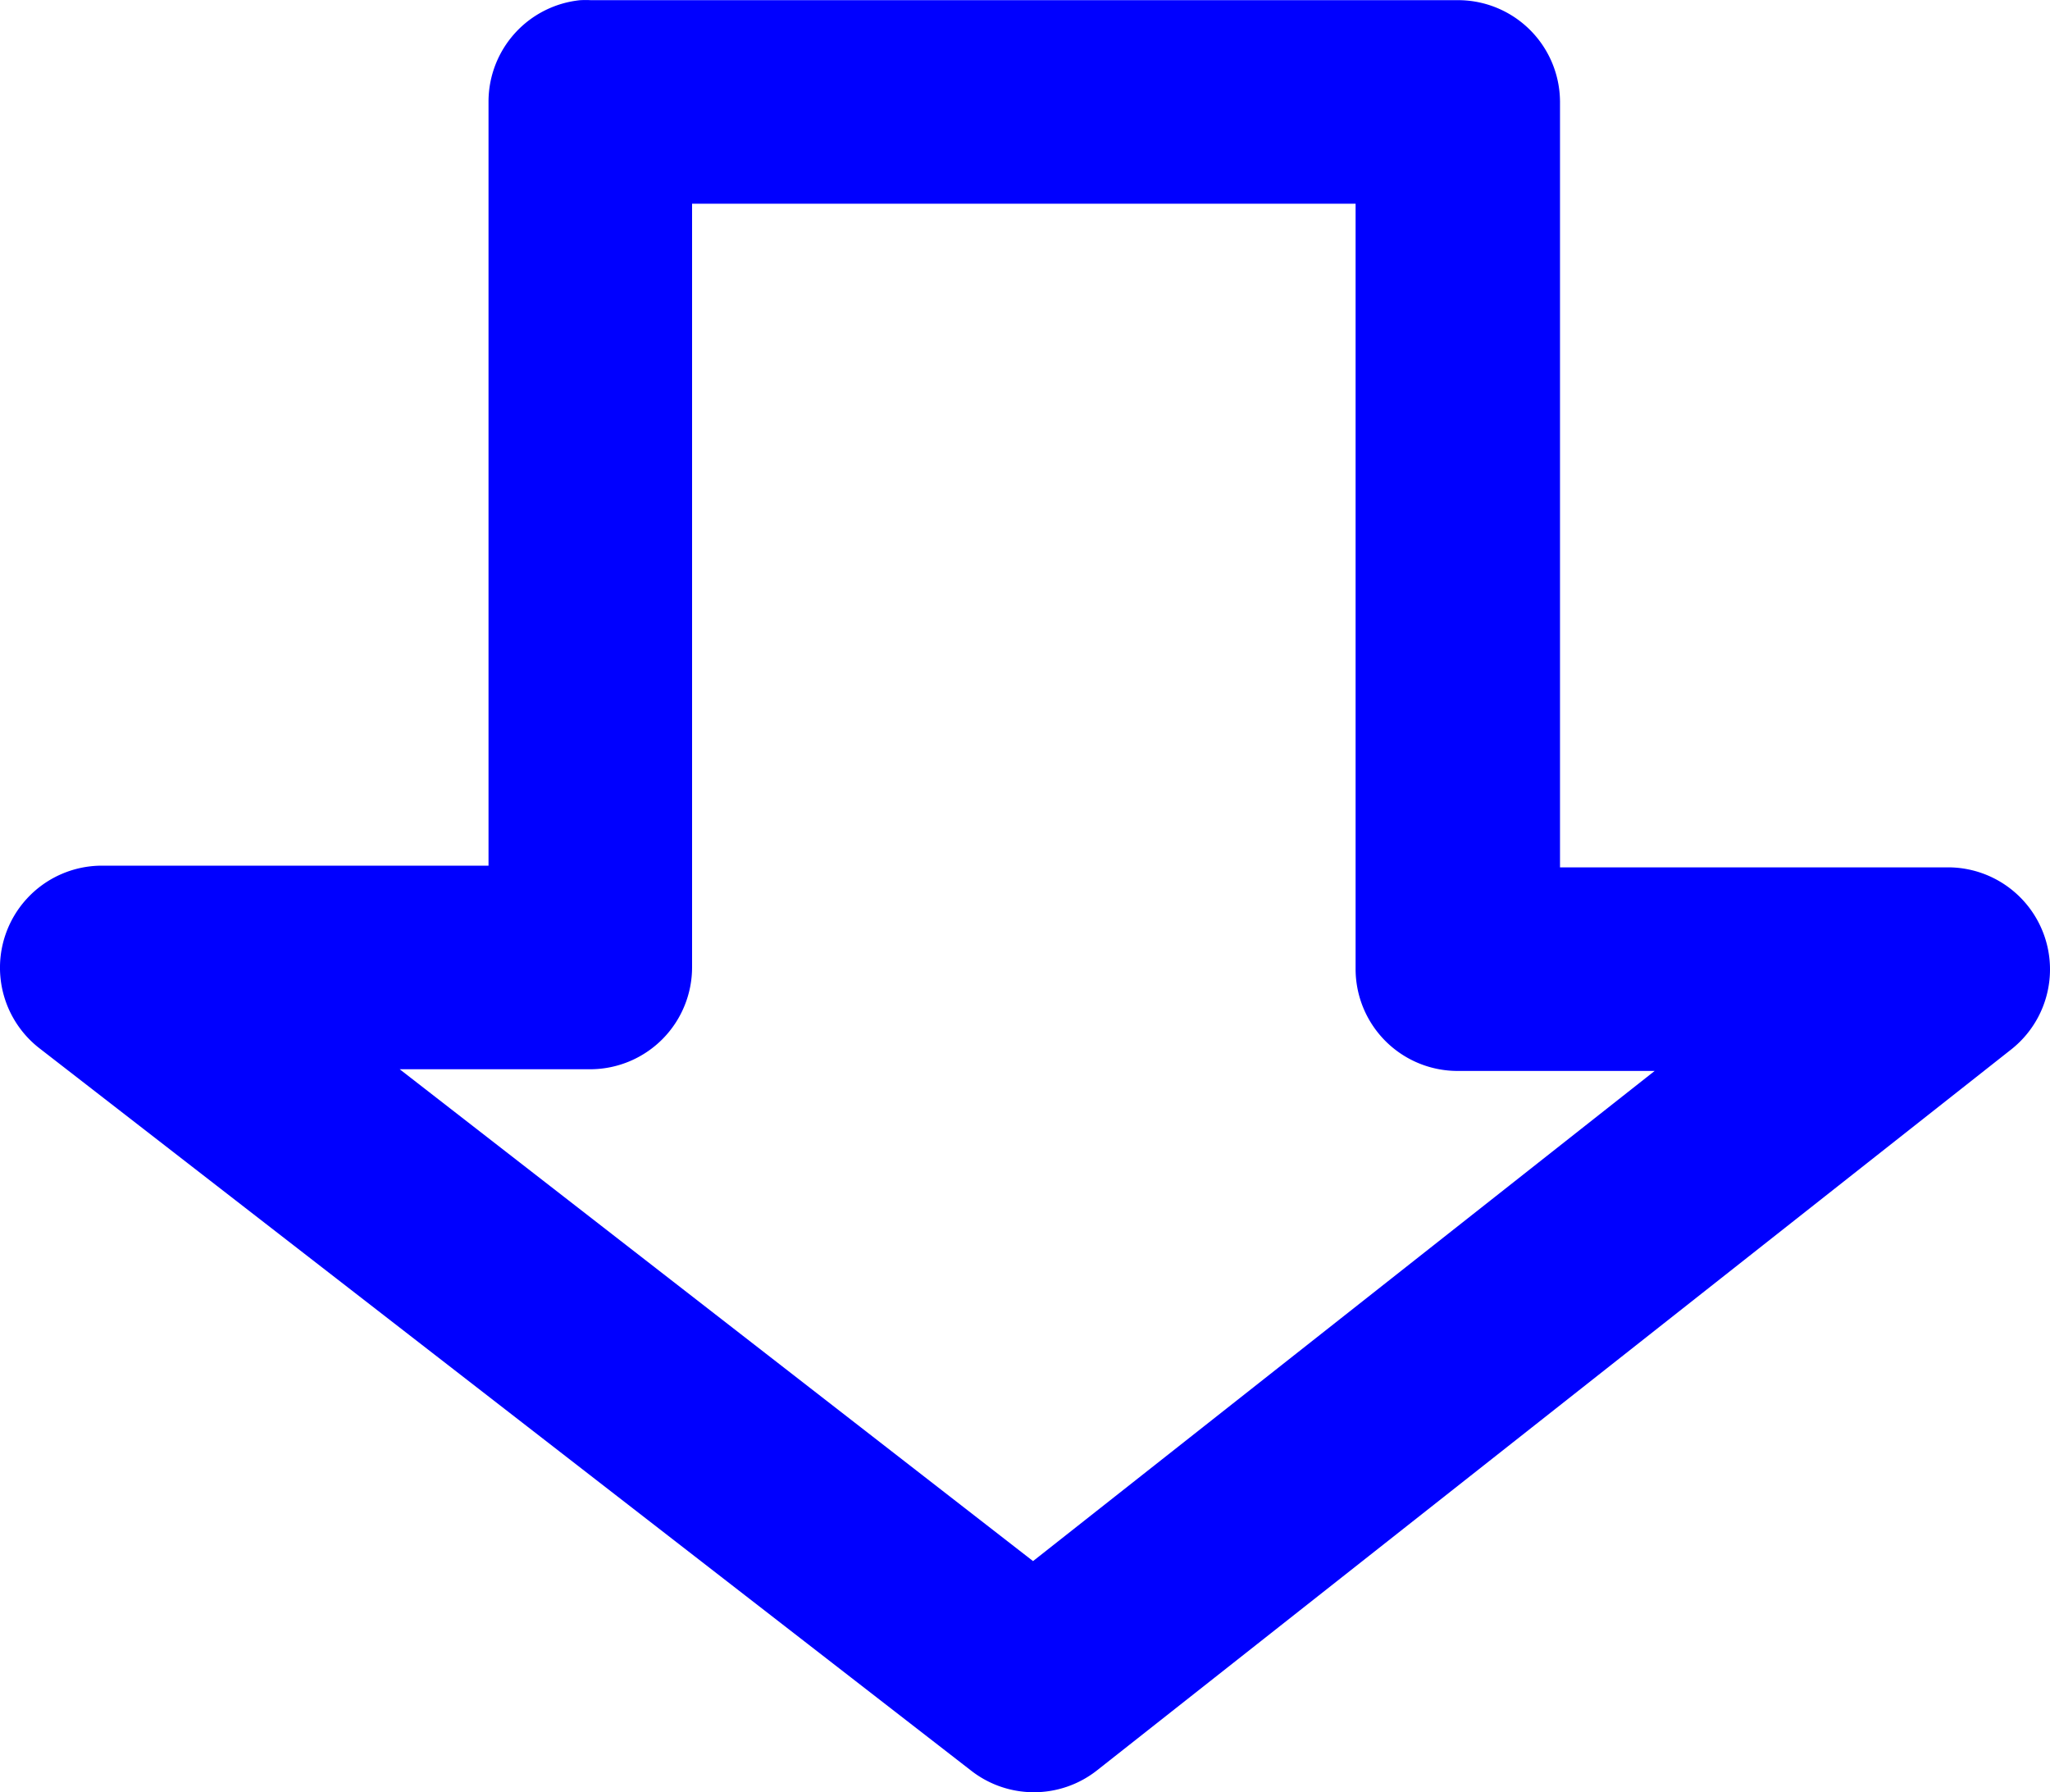 <?xml version="1.0" encoding="UTF-8" standalone="no"?>
<!-- Created with Inkscape (http://www.inkscape.org/) -->

<svg
   xmlns:dc="http://purl.org/dc/elements/1.1/"
   xmlns:cc="http://creativecommons.org/ns#"
   xmlns:rdf="http://www.w3.org/1999/02/22-rdf-syntax-ns#"
   xmlns:svg="http://www.w3.org/2000/svg"
   xmlns="http://www.w3.org/2000/svg"
   xmlns:sodipodi="http://sodipodi.sourceforge.net/DTD/sodipodi-0.dtd"
   xmlns:inkscape="http://www.inkscape.org/namespaces/inkscape"
   width="76.47"
   height="66.843"
   id="svg4670"
   version="1.1"
   inkscape:version="0.48.3.1 r9886"
   sodipodi:docname="New document 5">
  <defs
     id="defs4672" />
  <sodipodi:namedview
     id="base"
     pagecolor="#ffffff"
     bordercolor="#666666"
     borderopacity="1.0"
     inkscape:pageopacity="0.0"
     inkscape:pageshadow="2"
     inkscape:zoom="2.8"
     inkscape:cx="-22.78032"
     inkscape:cy="13.588757"
     inkscape:document-units="px"
     inkscape:current-layer="layer1"
     showgrid="false"
     fit-margin-top="0"
     fit-margin-left="0"
     fit-margin-right="0"
     fit-margin-bottom="0"
     inkscape:window-width="1600"
     inkscape:window-height="853"
     inkscape:window-x="-2"
     inkscape:window-y="-3"
     inkscape:window-maximized="1" />
  <g
     inkscape:label="Layer 1"
     inkscape:groupmode="layer"
     id="layer1"
     transform="translate(-344.622,-427.512)">
    <path
       inkscape:connector-curvature="0"
       style="fill:#0000ff;fill-rule:evenodd;stroke:none"
       d="m 366.283,427.517 a 3.805,3.805 0 0 0 -3.438,3.781 l 0,28.5 -14.438,0 a 3.805,3.805 0 0 0 -2.312,6.812 l 34.75,26.938 a 3.805,3.805 0 0 0 4.688,0 l 34.125,-26.906 a 3.805,3.805 0 0 0 -2.375,-6.781 l -14.469,0 0,-28.562 a 3.805,3.805 0 0 0 -3.812,-3.781 l -32.344,0 a 3.805,3.805 0 0 0 -0.375,0 z m 4.156,7.594 24.75,0 0,28.562 a 3.805,3.805 0 0 0 3.812,3.781 l 7.344,0 -23.188,18.281 -23.625,-18.344 7.125,0 a 3.805,3.805 0 0 0 3.781,-3.812 l 0,-28.469 z"
       id="rect4655" />
  </g>
</svg>
